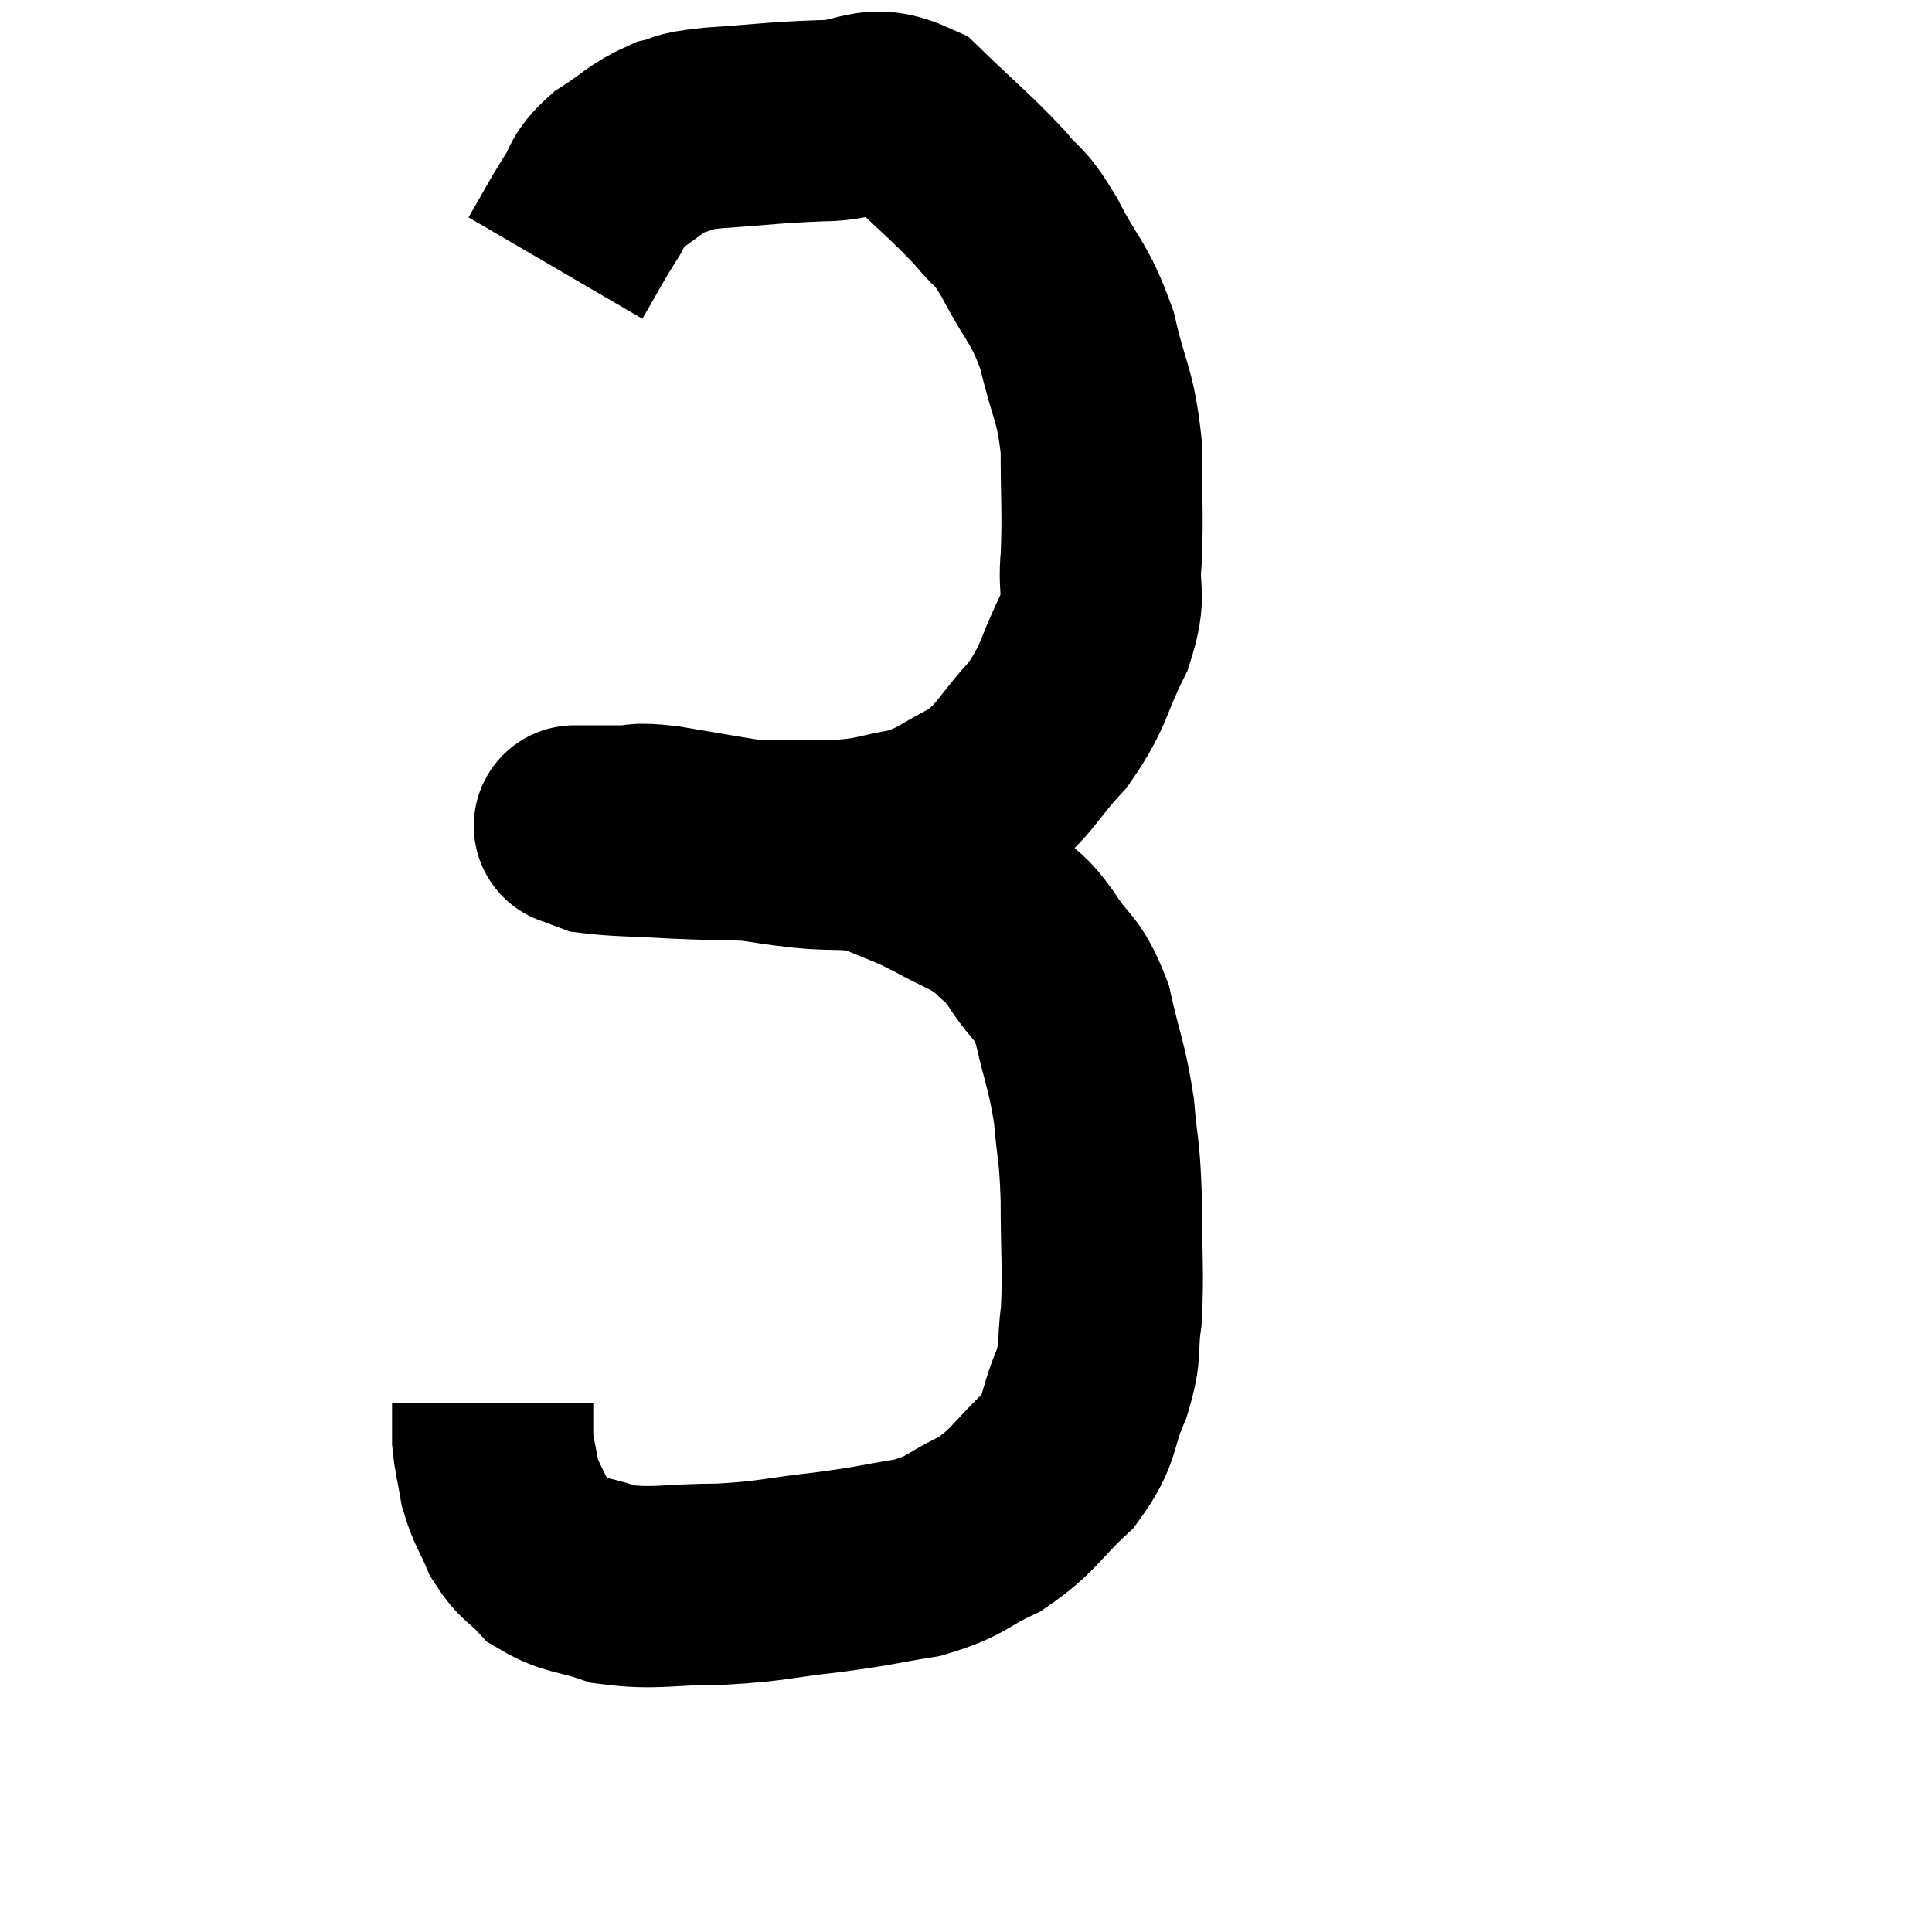 <svg width="48" height="48" viewBox="0 0 48 48" xmlns="http://www.w3.org/2000/svg"><path d="M 13.8 6.66 C 14.22 5.94, 14.265 5.82, 14.64 5.22 C 14.97 4.74, 14.805 4.71, 15.3 4.26 C 15.96 3.84, 16.02 3.69, 16.62 3.42 C 17.16 3.3, 16.755 3.285, 17.7 3.18 C 19.05 3.09, 19.17 3.045, 20.4 3 C 21.51 3, 21.57 2.52, 22.62 3 C 23.61 3.96, 23.865 4.14, 24.6 4.92 C 25.08 5.52, 25.02 5.235, 25.56 6.12 C 26.16 7.29, 26.31 7.215, 26.76 8.46 C 27.06 9.78, 27.21 9.75, 27.36 11.1 C 27.36 12.48, 27.405 12.705, 27.36 13.86 C 27.27 14.79, 27.51 14.685, 27.18 15.72 C 26.61 16.86, 26.73 16.995, 26.04 18 C 25.23 18.87, 25.26 19.095, 24.42 19.74 C 23.55 20.16, 23.565 20.295, 22.68 20.58 C 21.78 20.73, 21.855 20.805, 20.88 20.88 C 19.83 20.88, 19.815 20.895, 18.78 20.88 C 17.76 20.85, 17.745 20.865, 16.74 20.82 C 15.75 20.76, 15.375 20.775, 14.76 20.7 C 14.52 20.61, 14.4 20.565, 14.28 20.52 C 14.28 20.52, 14.28 20.52, 14.28 20.52 C 14.28 20.52, 14.265 20.52, 14.28 20.52 C 14.31 20.52, 14.205 20.52, 14.34 20.52 C 14.58 20.52, 14.55 20.52, 14.82 20.52 C 15.12 20.52, 15 20.52, 15.42 20.52 C 15.96 20.52, 15.69 20.43, 16.5 20.52 C 17.58 20.7, 17.79 20.745, 18.66 20.88 C 19.32 20.97, 19.185 20.97, 19.98 21.06 C 20.91 21.15, 21 21.03, 21.84 21.24 C 22.59 21.57, 22.59 21.525, 23.34 21.9 C 24.09 22.32, 24.27 22.32, 24.84 22.74 C 25.23 23.16, 25.17 22.965, 25.62 23.58 C 26.13 24.39, 26.25 24.195, 26.64 25.2 C 26.91 26.4, 27 26.46, 27.18 27.6 C 27.27 28.68, 27.315 28.485, 27.36 29.76 C 27.36 31.23, 27.42 31.545, 27.36 32.7 C 27.24 33.54, 27.39 33.48, 27.12 34.38 C 26.7 35.34, 26.91 35.43, 26.28 36.3 C 25.44 37.08, 25.47 37.26, 24.6 37.86 C 23.7 38.28, 23.805 38.4, 22.8 38.7 C 21.69 38.88, 21.81 38.895, 20.58 39.06 C 19.23 39.21, 19.215 39.285, 17.88 39.36 C 16.56 39.36, 16.29 39.495, 15.24 39.36 C 14.46 39.09, 14.265 39.165, 13.68 38.82 C 13.29 38.4, 13.215 38.475, 12.9 37.98 C 12.66 37.41, 12.585 37.395, 12.42 36.84 C 12.33 36.3, 12.285 36.21, 12.24 35.76 C 12.24 35.4, 12.24 35.22, 12.24 35.04 C 12.24 35.04, 12.24 35.085, 12.24 35.04 C 12.24 34.95, 12.24 34.905, 12.24 34.86 L 12.24 34.86" fill="none" stroke="black" stroke-width="5"></path></svg>